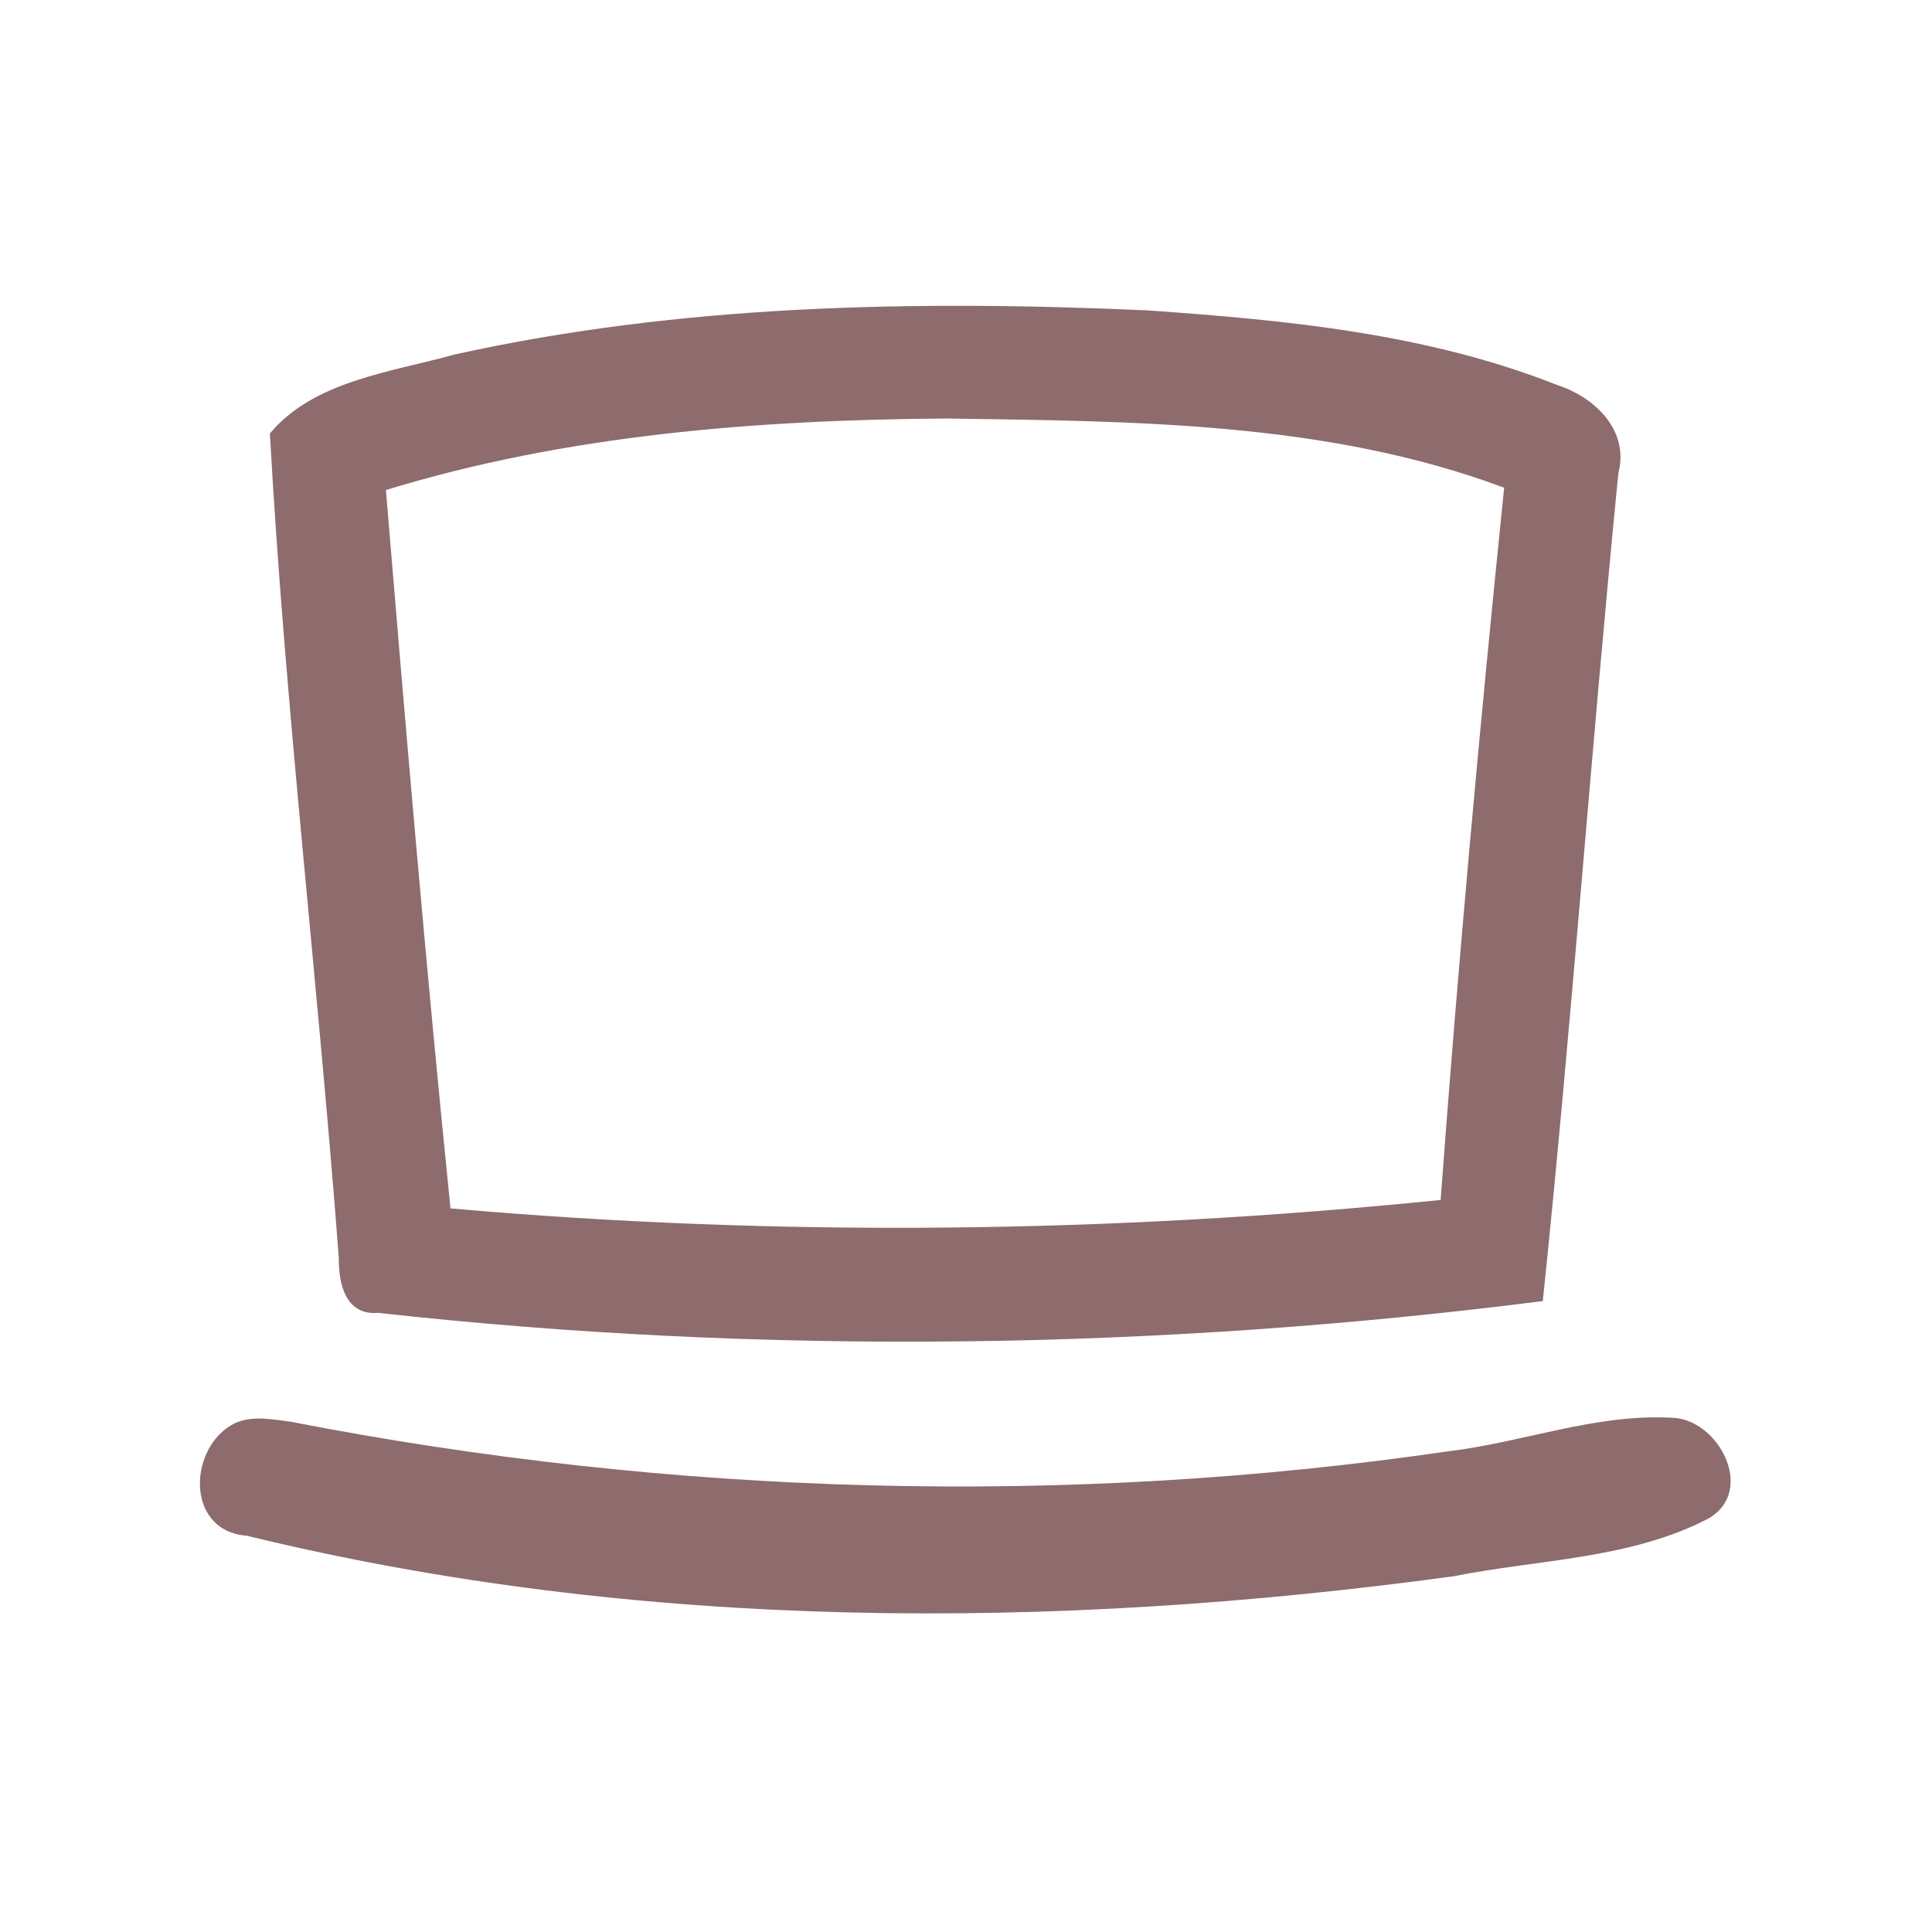 <?xml version="1.0" encoding="UTF-8" ?>
<!DOCTYPE svg PUBLIC "-//W3C//DTD SVG 1.1//EN" "http://www.w3.org/Graphics/SVG/1.1/DTD/svg11.dtd">
<svg width="192pt" height="192pt" viewBox="0 0 192 192" version="1.1" xmlns="http://www.w3.org/2000/svg">
<g id="#8e6b6cff">
<path fill="#8e6b6c" opacity="1.00" d=" M 45.18 35.23 C 67.72 30.24 90.98 29.82 113.95 30.84 C 127.72 31.80 141.78 33.13 154.72 38.25 C 158.47 39.46 161.94 42.74 160.83 47.03 C 158.12 74.43 156.18 101.93 153.32 129.30 C 115.05 134.17 75.98 134.72 37.57 130.47 C 34.34 130.74 33.64 127.58 33.67 125.01 C 31.61 97.69 28.34 70.40 26.82 43.08 C 31.21 37.82 38.89 36.99 45.18 35.23 M 38.35 48.70 C 40.33 72.51 42.35 96.33 44.77 120.09 C 77.49 122.97 110.51 122.57 143.17 119.25 C 144.91 95.63 147.07 72.03 149.48 48.47 C 131.88 41.88 112.57 41.87 93.99 41.59 C 75.29 41.73 56.32 43.19 38.35 48.70 Z" />
<path fill="#8e6b6c" opacity="1.00" d=" M 23.36 141.43 C 25.11 140.64 27.07 141.06 28.89 141.29 C 66.72 148.66 105.84 149.79 143.99 144.22 C 151.37 143.33 158.53 140.50 166.04 140.89 C 170.71 140.89 174.58 148.12 169.80 150.90 C 162.02 154.96 152.90 154.96 144.44 156.65 C 104.71 162.06 63.64 162.16 24.53 152.62 C 18.32 152.15 18.71 143.69 23.36 141.43 Z" />
</g>
</svg>
